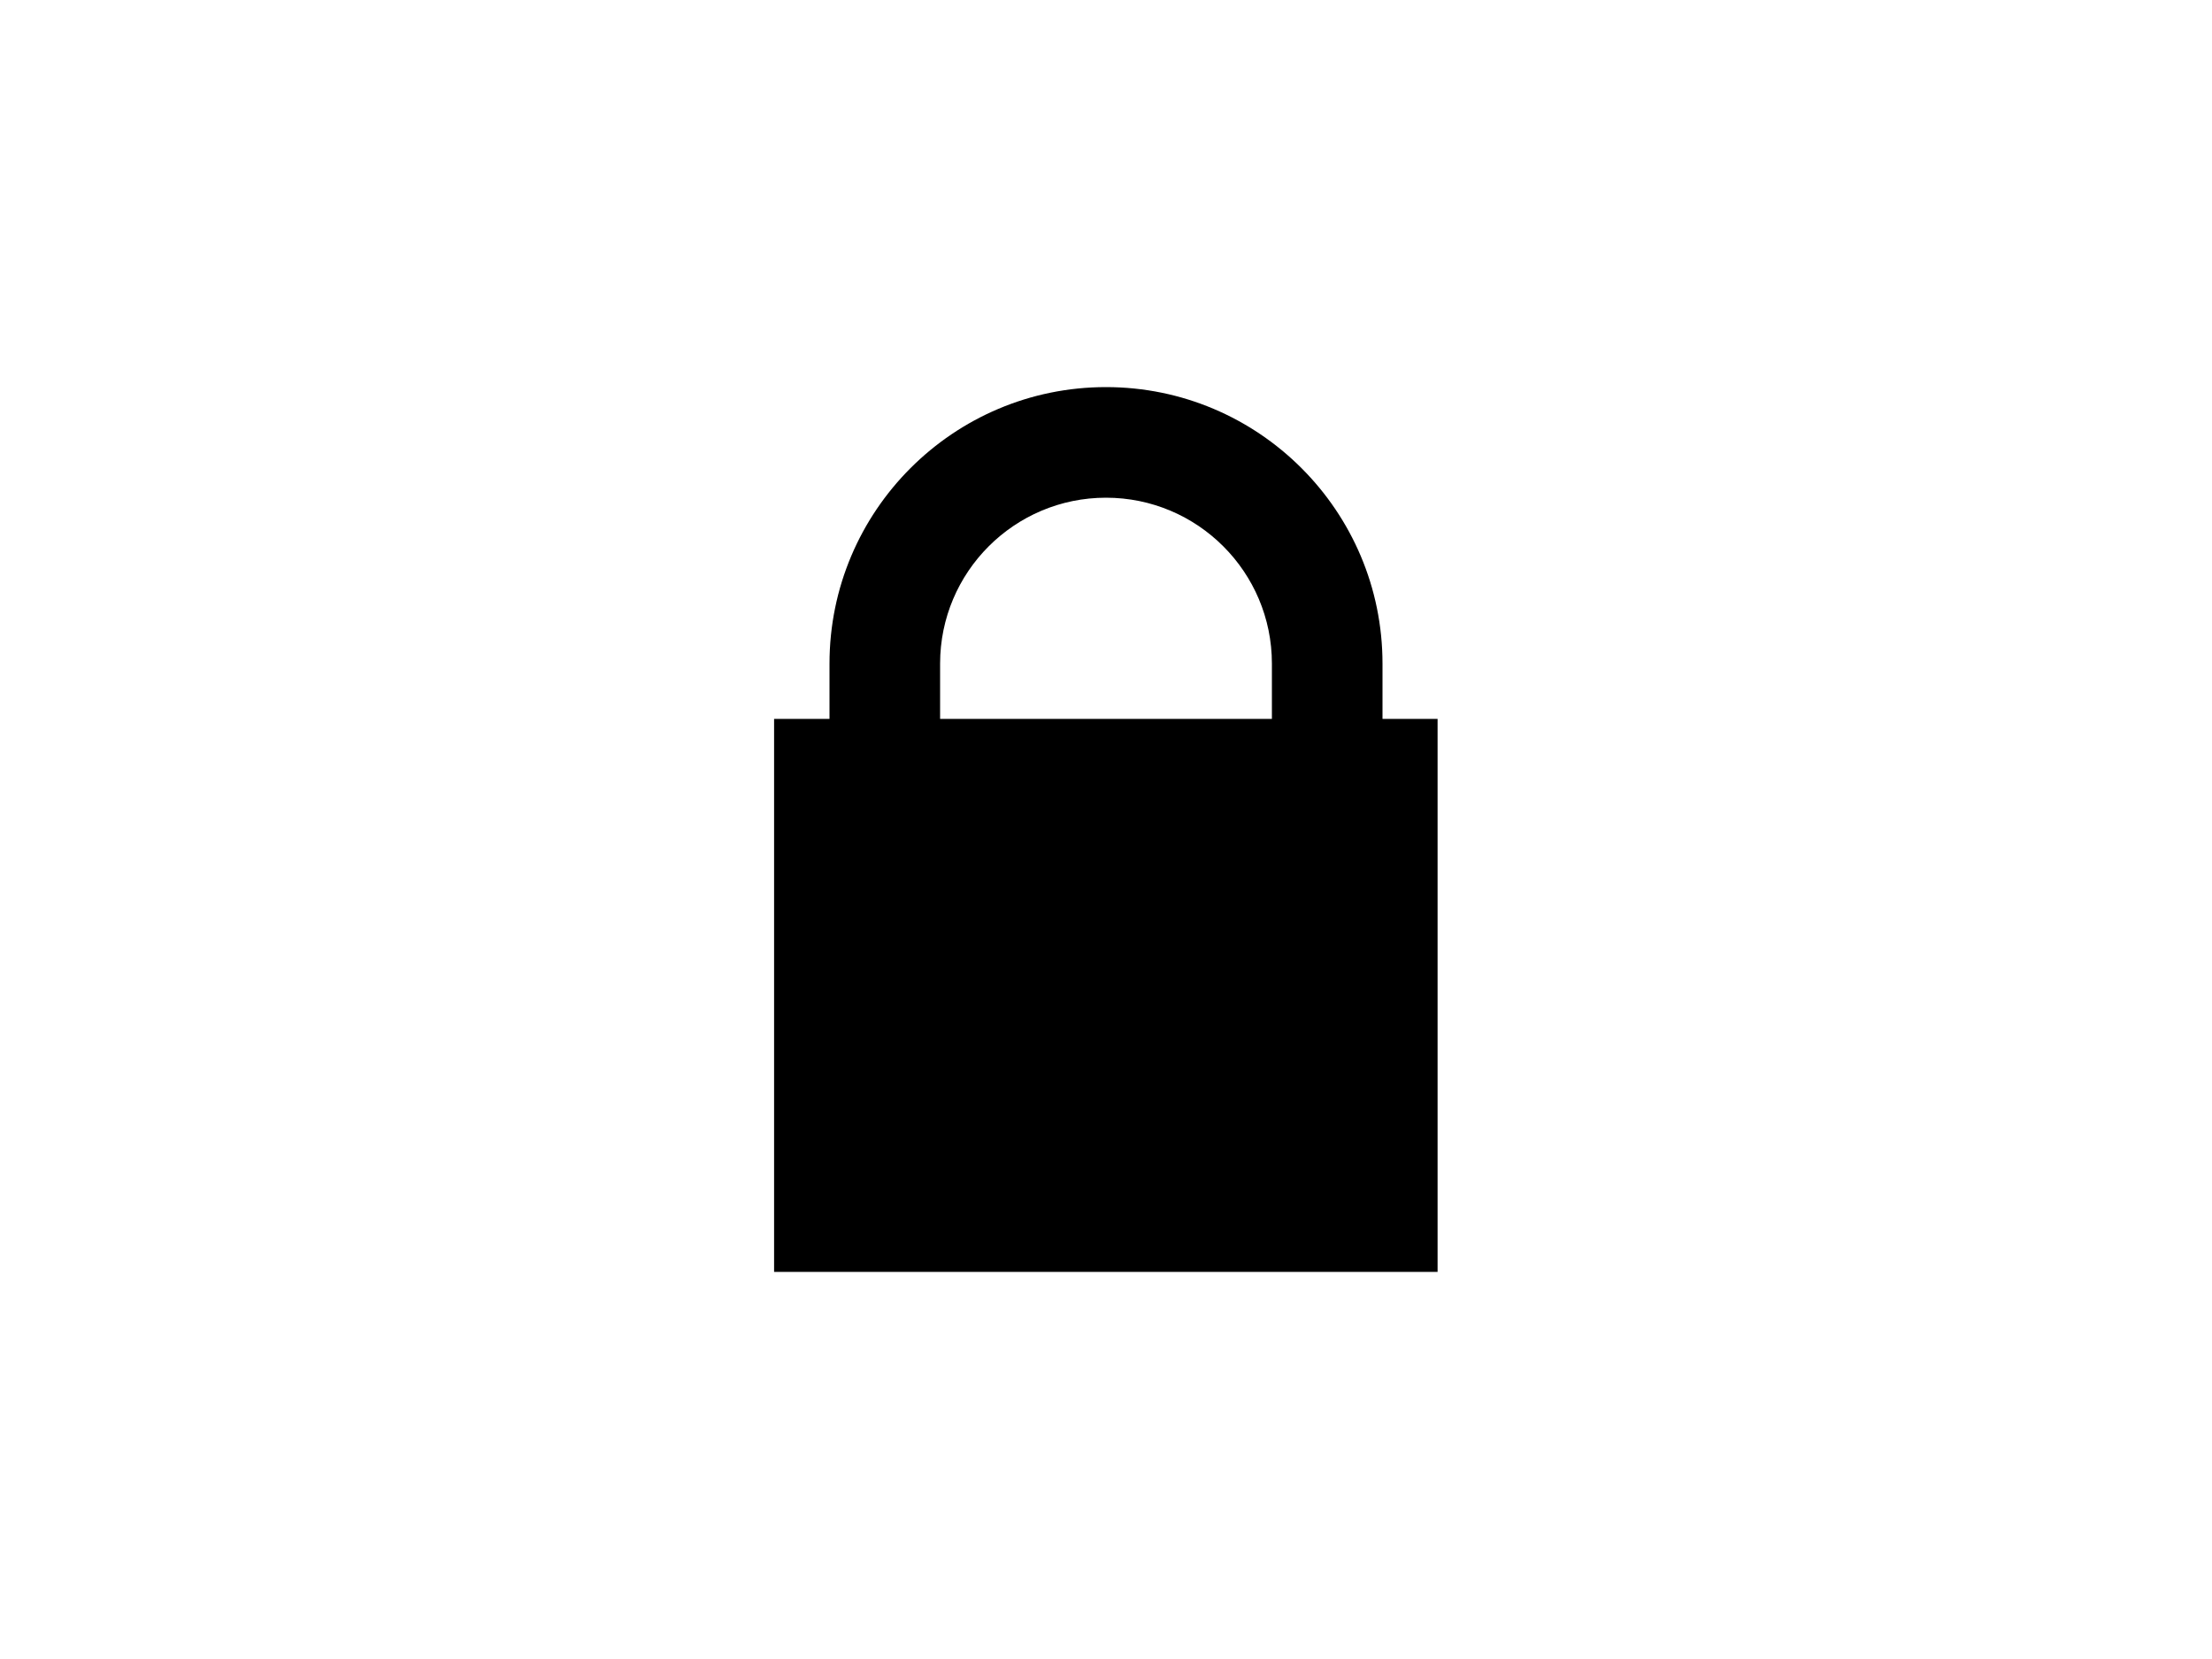 <?xml version="1.0" encoding="UTF-8" standalone="no"?>
<!DOCTYPE svg PUBLIC "-//W3C//DTD SVG 1.1//EN" "http://www.w3.org/Graphics/SVG/1.1/DTD/svg11.dtd">
<svg width="100%" height="100%" viewBox="0 0 40 30" version="1.1" xmlns="http://www.w3.org/2000/svg" xmlns:xlink="http://www.w3.org/1999/xlink" xml:space="preserve" xmlns:serif="http://www.serif.com/" style="fill-rule:evenodd;clip-rule:evenodd;stroke-linejoin:round;stroke-miterlimit:2;">
    <g id="lock">
        <g transform="matrix(0.857,0,0,1,3.714,0)">
            <rect x="12" y="13" width="14" height="10"/>
        </g>
        <path d="M15,12C15,9.24 17.24,7 20,7C22.76,7 25,9.24 25,12L25,17L23,17L23,12C23,10.344 21.656,9 20,9C18.344,9 17,10.344 17,12L17,17L15,17L15,12Z"/>
    </g>
</svg>
